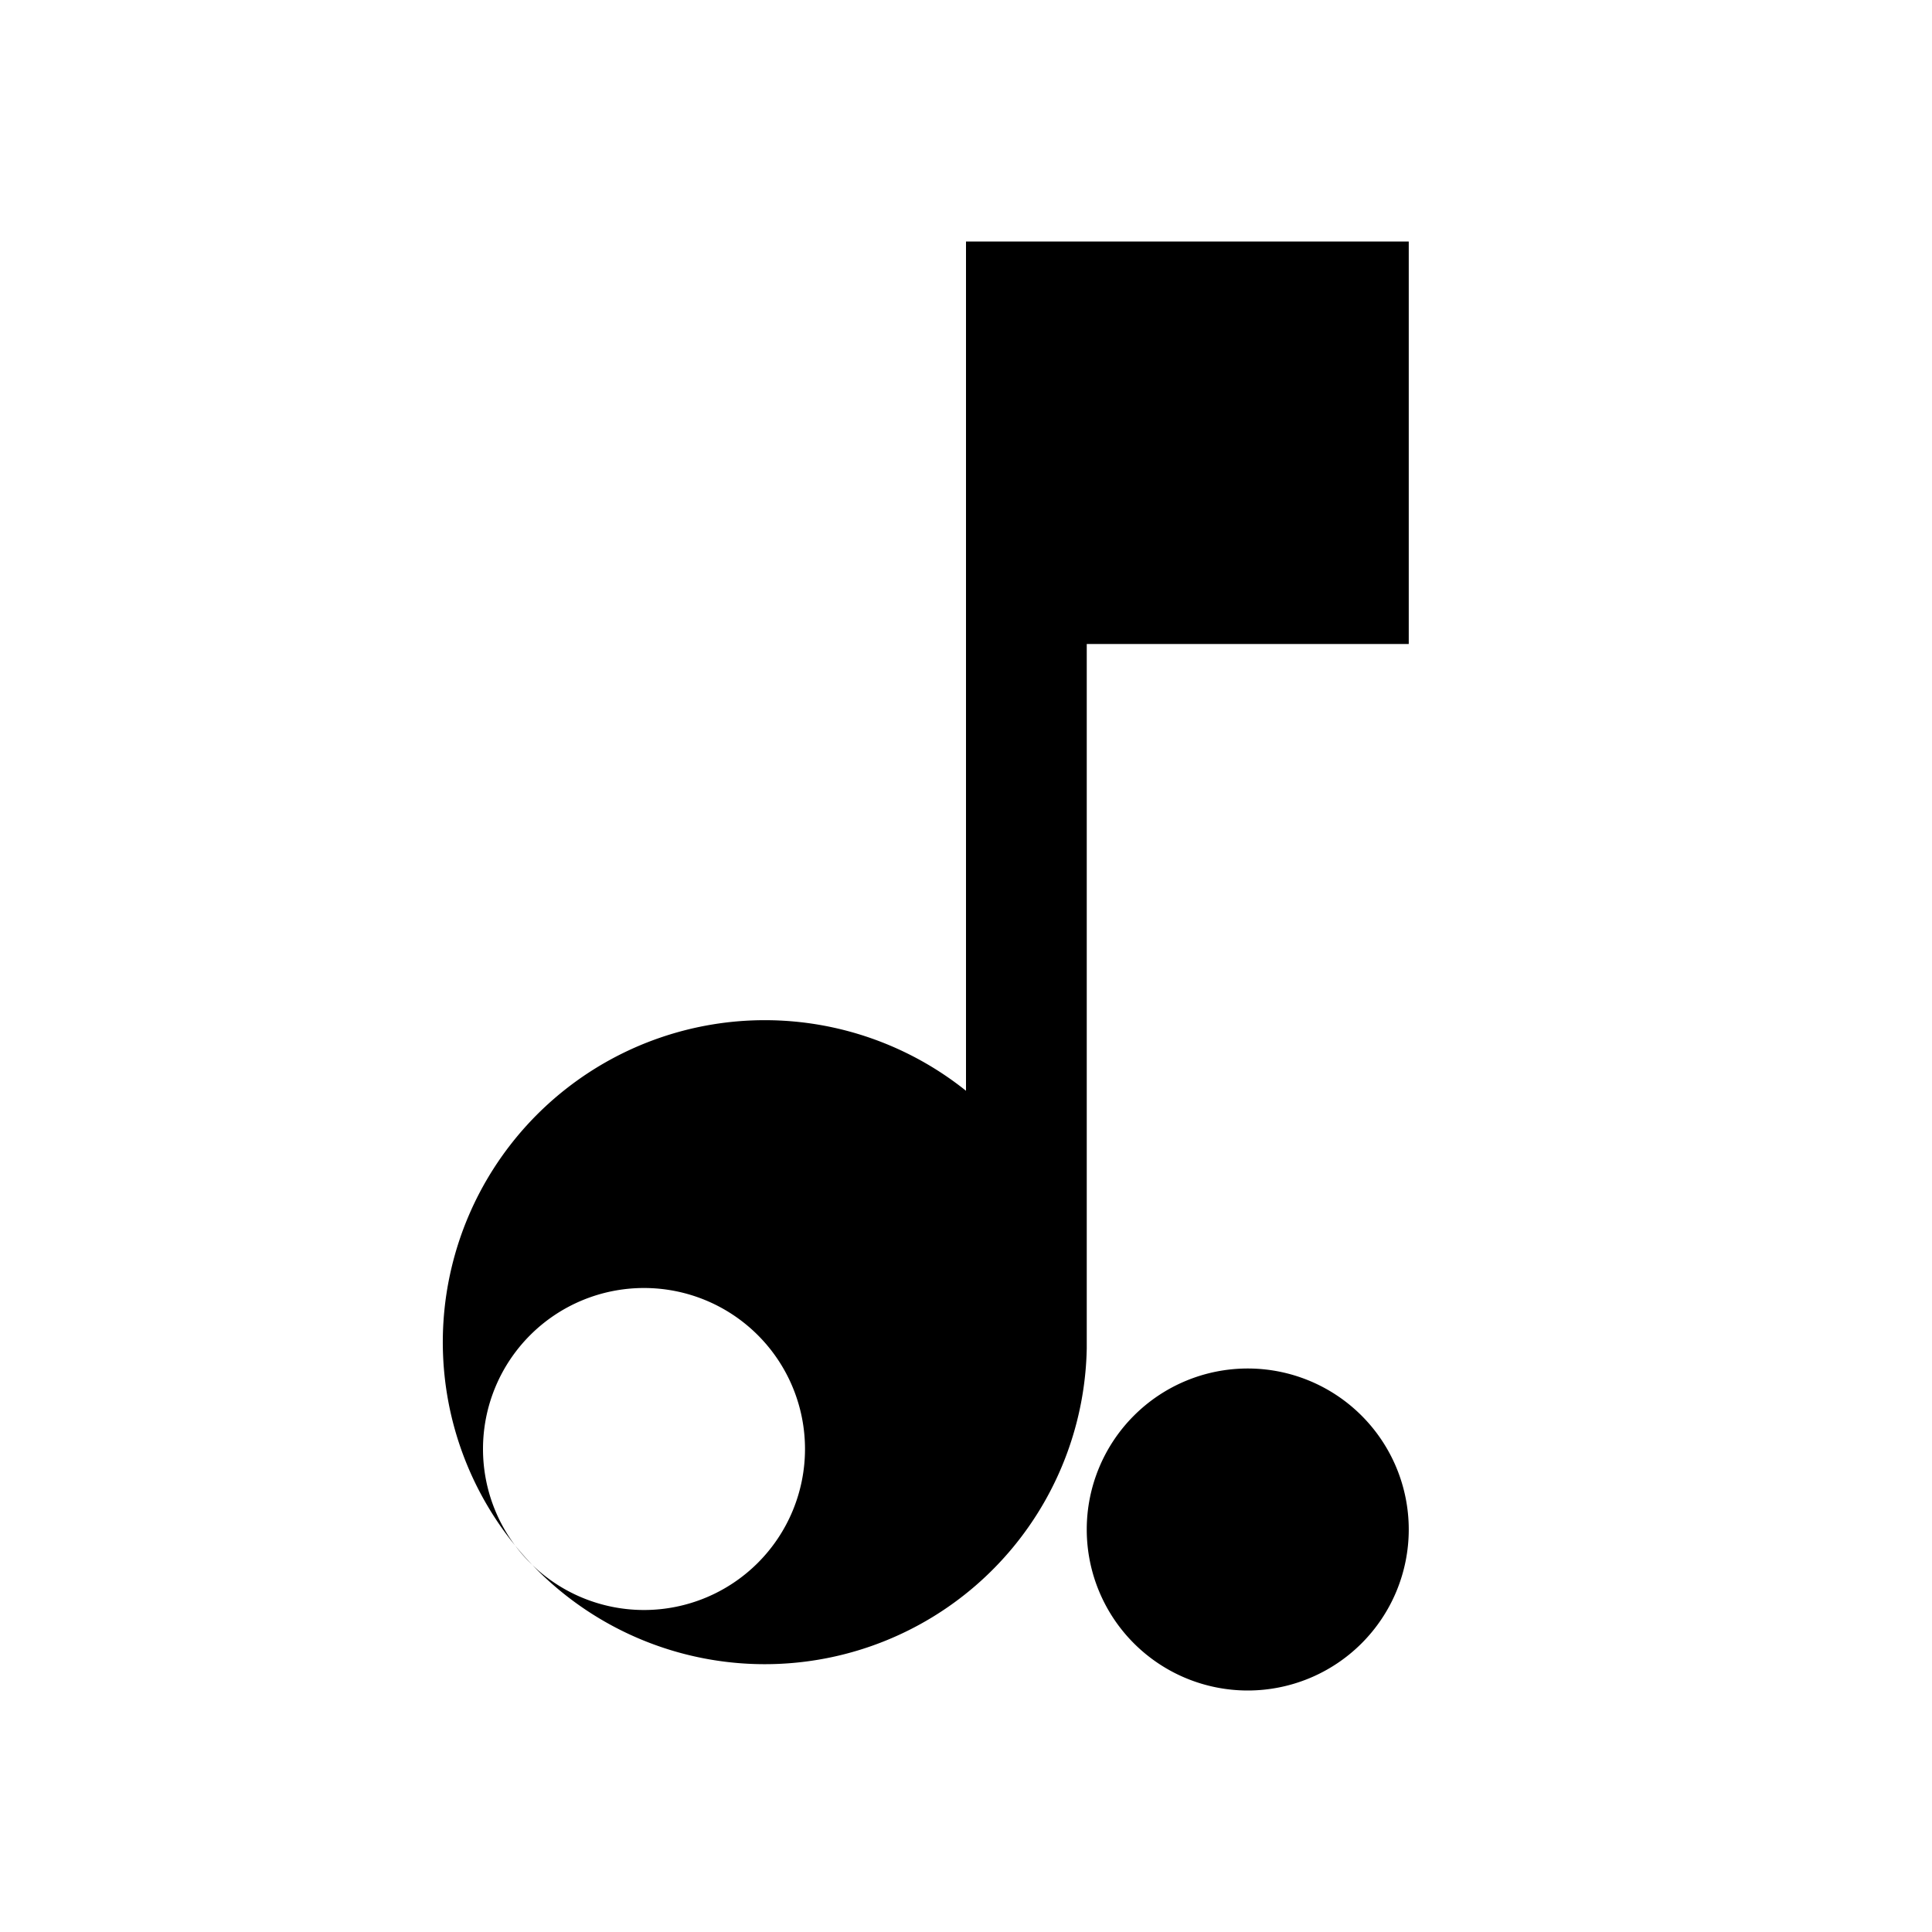 <svg xmlns="http://www.w3.org/2000/svg" viewBox="0 0 24 24" width="48" height="48" fill="currentColor">
  <path d="M12 3v10.55a4 4 0 1 0 1.5 3.2V8h4V3h-5.5zM8 20a2 2 0 1 1 0-4 2 2 0 0 1 0 4zm7.5-3a2 2 0 1 1 0 4 2 2 0 0 1 0-4z"/>
</svg>
